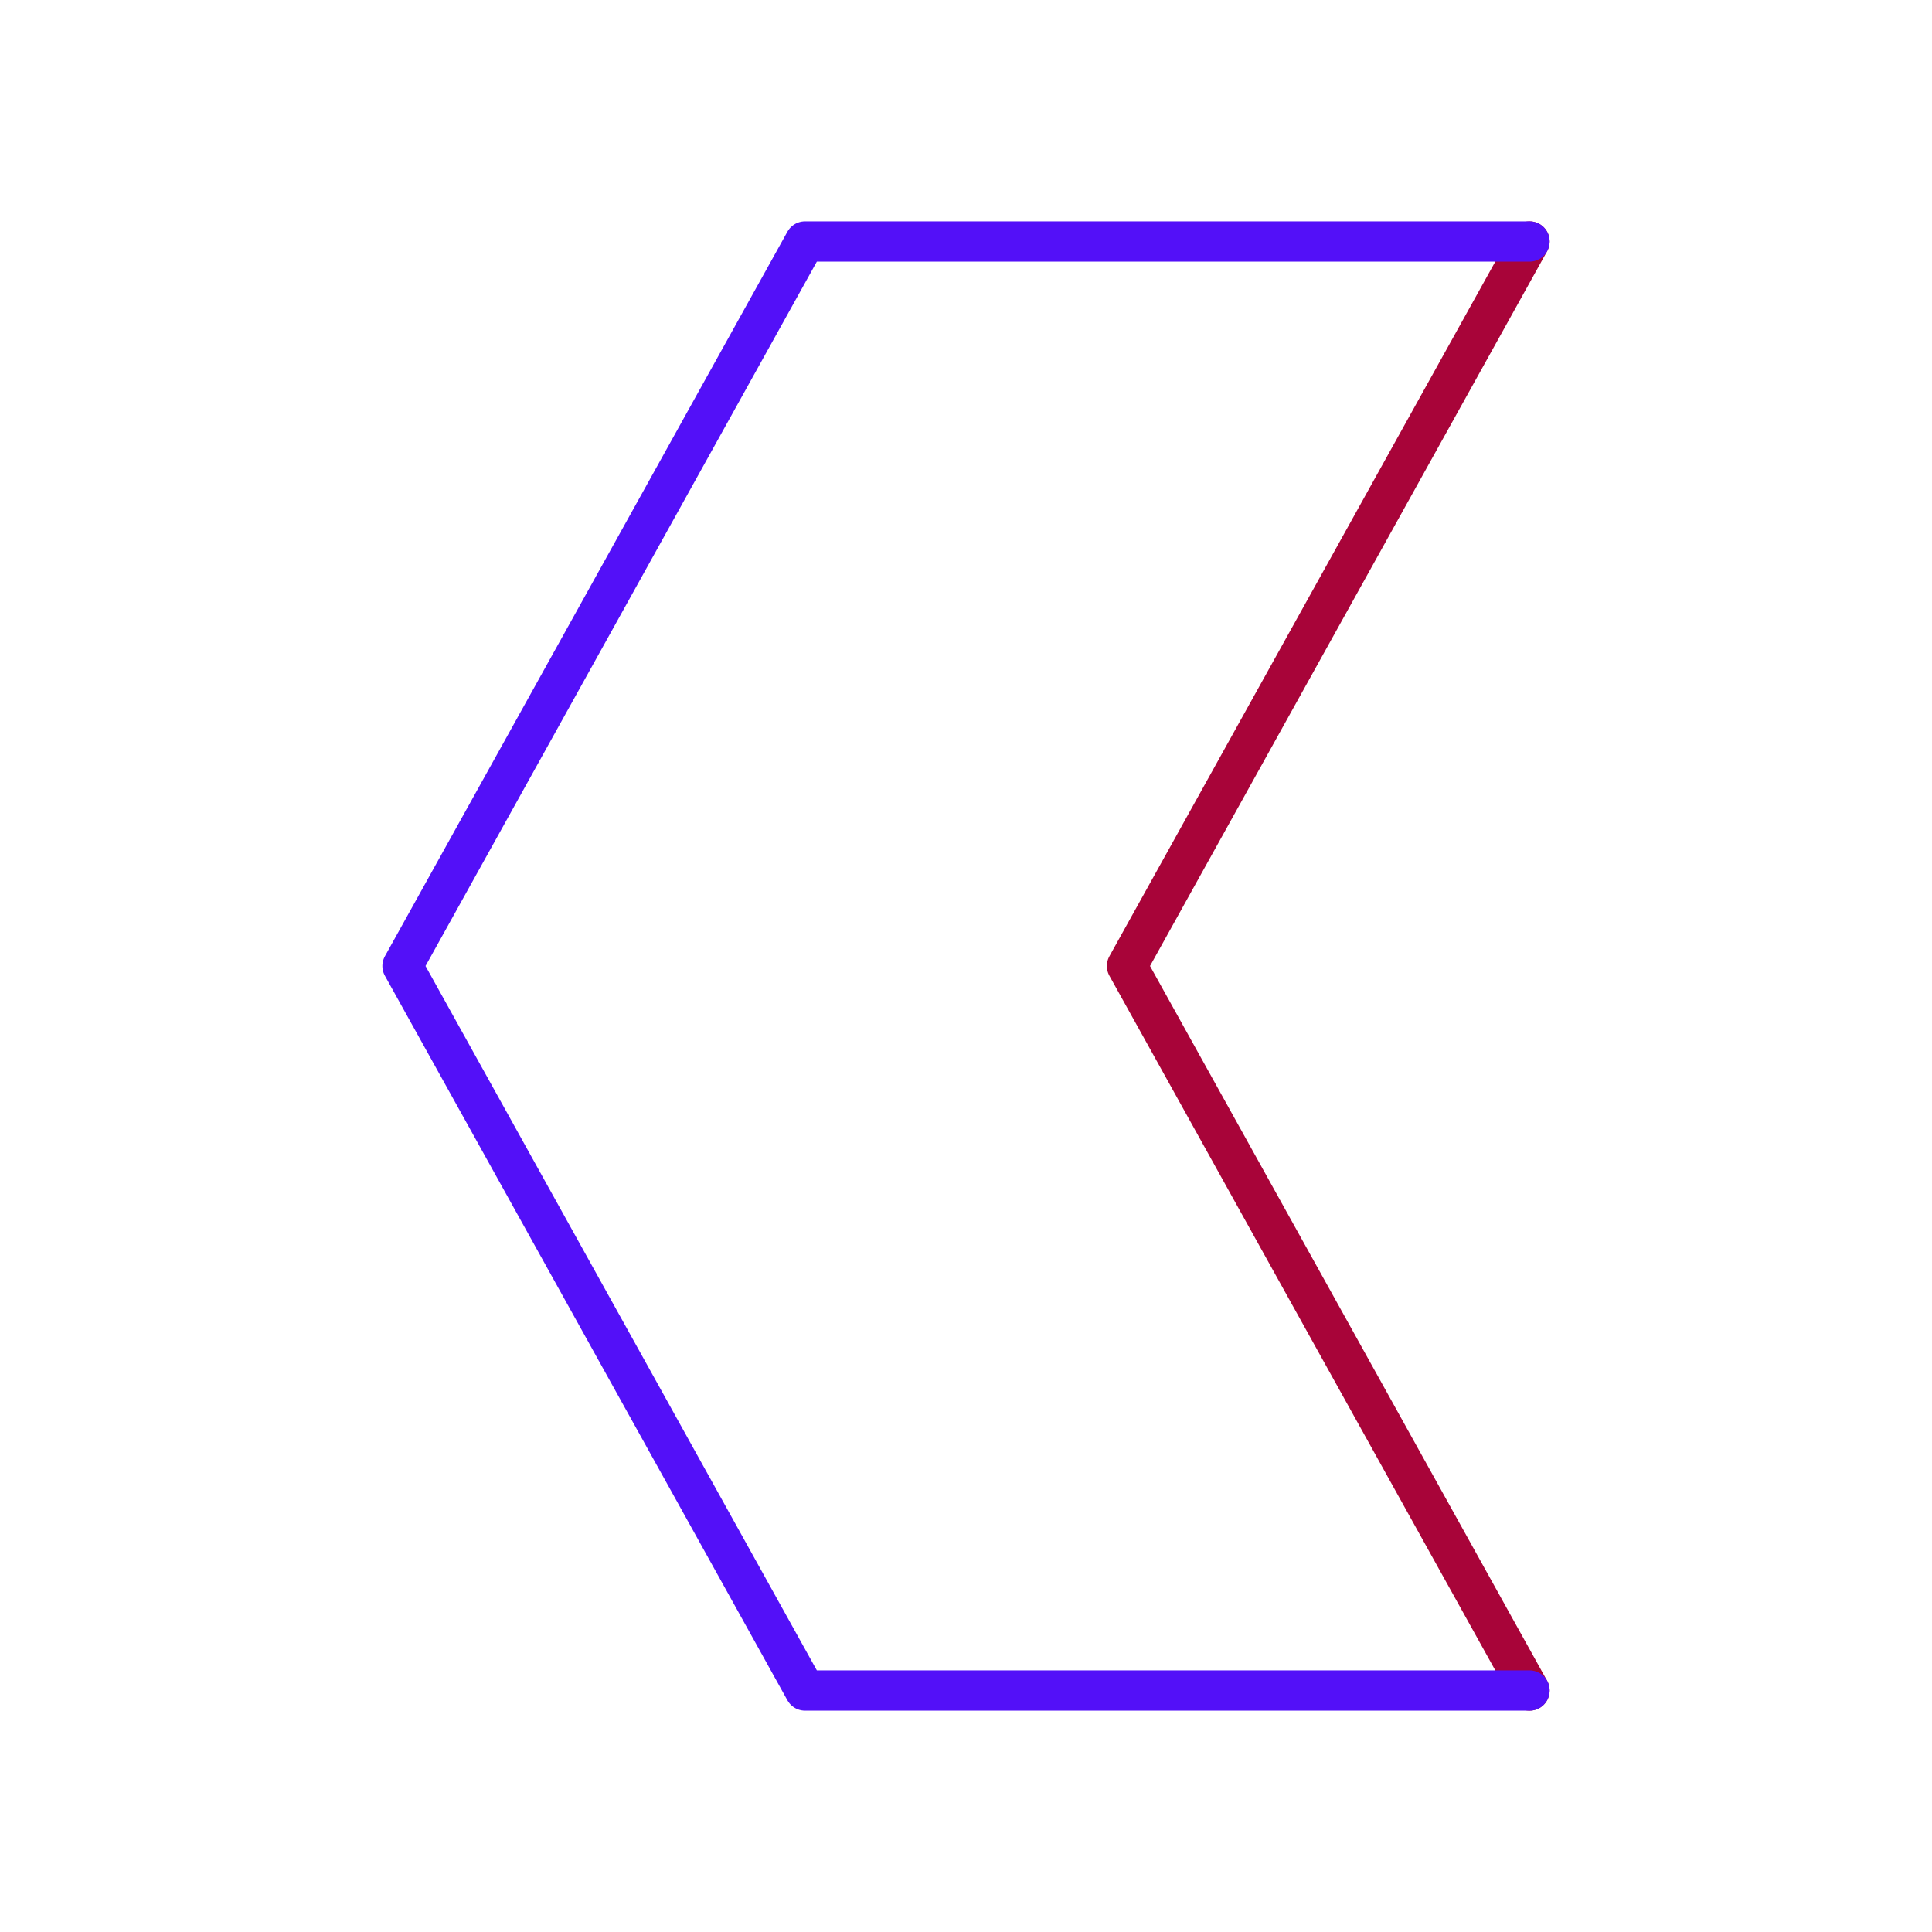 <svg id="left-sign" data-name="Line Color" xmlns="http://www.w3.org/2000/svg" viewBox="0 0 24 24" class="icon line-color" width="32" height="32"><path id="secondary" d="M14,12l5,9M19,3l-5,9" style="fill: none; stroke: rgb(168, 4, 57); stroke-linecap: round; stroke-linejoin: round; stroke-width: 0.5;"></path><path id="primary" d="M19,21H10L5,12M19,3H10L5,12" style="fill: none; stroke: rgb(83, 16, 248); stroke-linecap: round; stroke-linejoin: round; stroke-width: 0.5;"></path></svg>